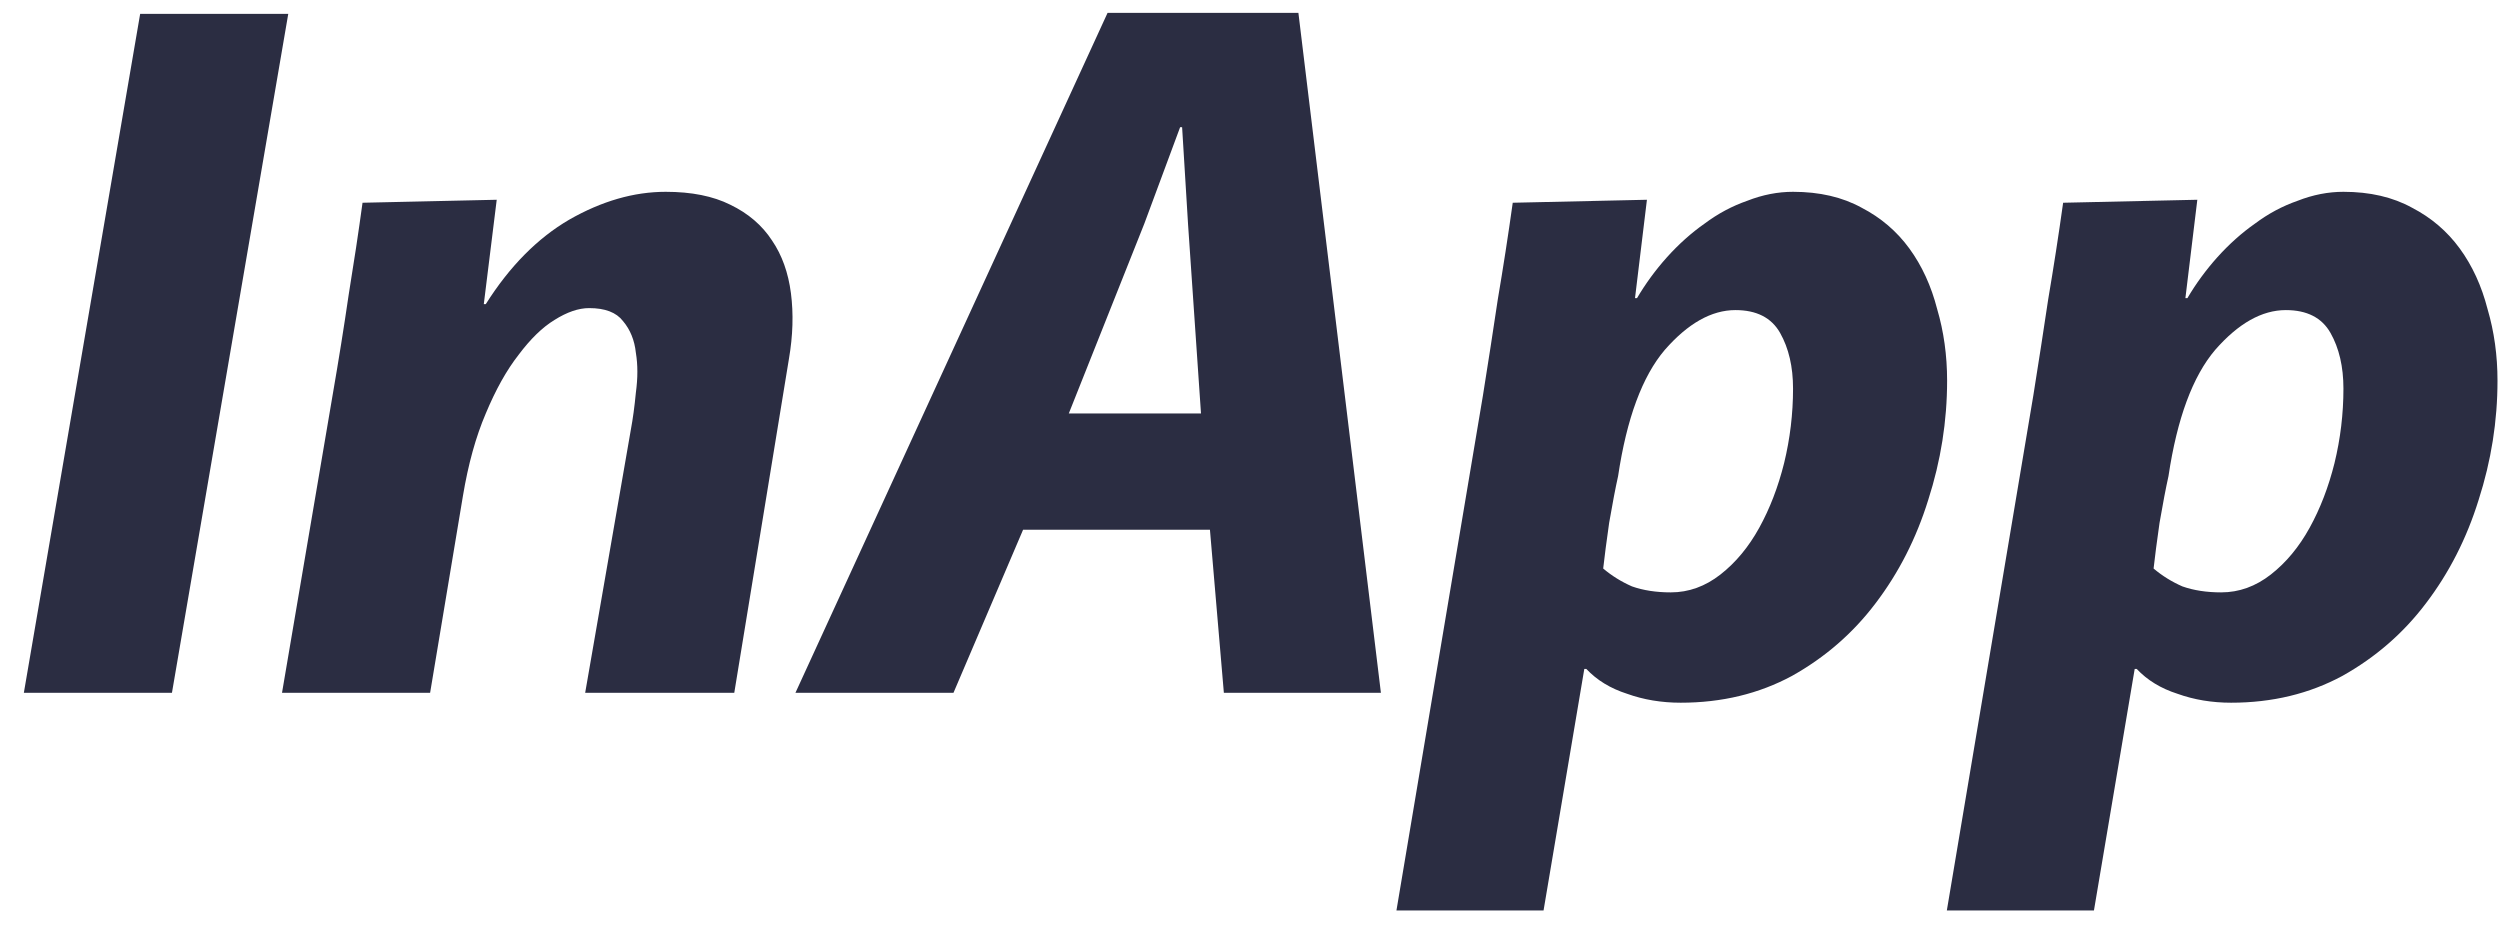 <svg width="83" height="31" viewBox="0 0 83 31" fill="none" xmlns="http://www.w3.org/2000/svg">
<path d="M5.709 23H0.792L4.653 0.461H9.57L5.709 23Z" fill="#2B2D42"/>
<path d="M22.101 6.368C22.959 6.368 23.674 6.511 24.246 6.797C24.84 7.083 25.302 7.479 25.632 7.985C25.962 8.469 26.171 9.052 26.259 9.734C26.347 10.416 26.325 11.142 26.193 11.912L24.378 23H19.428L20.946 14.255C21.012 13.903 21.067 13.496 21.111 13.034C21.177 12.55 21.177 12.11 21.111 11.714C21.067 11.296 20.924 10.944 20.682 10.658C20.462 10.372 20.088 10.229 19.56 10.229C19.208 10.229 18.823 10.361 18.405 10.625C18.009 10.867 17.613 11.252 17.217 11.78C16.821 12.286 16.458 12.935 16.128 13.727C15.798 14.497 15.545 15.41 15.369 16.466L14.28 23H9.363L11.046 13.1C11.244 11.956 11.42 10.856 11.574 9.8C11.75 8.722 11.904 7.699 12.036 6.731L16.491 6.632L16.062 10.097H16.128C16.92 8.843 17.844 7.908 18.9 7.292C19.978 6.676 21.045 6.368 22.101 6.368Z" fill="#2B2D42"/>
<path d="M45.846 23H40.632L40.17 17.588H33.966L31.656 23H26.409L36.771 0.428H43.107L45.846 23ZM39.18 4.223L37.992 7.424L35.484 13.727H39.873L39.444 7.457L39.246 4.223H39.18Z" fill="#2B2D42"/>
<path d="M57.615 10.295C56.823 10.295 56.042 10.735 55.272 11.615C54.524 12.495 54.007 13.892 53.721 15.806C53.633 16.202 53.534 16.719 53.424 17.357C53.336 17.973 53.27 18.479 53.226 18.875C53.512 19.117 53.831 19.315 54.183 19.469C54.557 19.601 54.986 19.667 55.47 19.667C56.064 19.667 56.614 19.469 57.12 19.073C57.626 18.677 58.055 18.16 58.407 17.522C58.759 16.884 59.034 16.169 59.232 15.377C59.43 14.563 59.529 13.738 59.529 12.902C59.529 12.176 59.386 11.56 59.1 11.054C58.814 10.548 58.319 10.295 57.615 10.295ZM54.348 9.899C54.634 9.415 54.964 8.964 55.338 8.546C55.734 8.106 56.152 7.732 56.592 7.424C57.032 7.094 57.505 6.841 58.011 6.665C58.517 6.467 59.023 6.368 59.529 6.368C60.409 6.368 61.168 6.544 61.806 6.896C62.444 7.226 62.972 7.677 63.39 8.249C63.808 8.821 64.116 9.492 64.314 10.262C64.534 11.01 64.644 11.802 64.644 12.638C64.644 13.98 64.435 15.3 64.017 16.598C63.621 17.874 63.038 19.018 62.268 20.03C61.52 21.02 60.596 21.823 59.496 22.439C58.396 23.033 57.164 23.33 55.8 23.33C55.162 23.33 54.568 23.231 54.018 23.033C53.468 22.857 53.017 22.582 52.665 22.208H52.599L51.246 30.227H46.362L49.233 13.133C49.409 12.033 49.574 10.966 49.728 9.932C49.904 8.898 50.069 7.831 50.223 6.731L54.678 6.632L54.282 9.899H54.348Z" fill="#2B2D42"/>
<path d="M75.888 10.295C75.096 10.295 74.315 10.735 73.545 11.615C72.797 12.495 72.28 13.892 71.994 15.806C71.906 16.202 71.807 16.719 71.697 17.357C71.609 17.973 71.543 18.479 71.499 18.875C71.785 19.117 72.104 19.315 72.456 19.469C72.83 19.601 73.259 19.667 73.743 19.667C74.337 19.667 74.887 19.469 75.393 19.073C75.899 18.677 76.328 18.16 76.68 17.522C77.032 16.884 77.307 16.169 77.505 15.377C77.703 14.563 77.802 13.738 77.802 12.902C77.802 12.176 77.659 11.56 77.373 11.054C77.087 10.548 76.592 10.295 75.888 10.295ZM72.621 9.899C72.907 9.415 73.237 8.964 73.611 8.546C74.007 8.106 74.425 7.732 74.865 7.424C75.305 7.094 75.778 6.841 76.284 6.665C76.79 6.467 77.296 6.368 77.802 6.368C78.682 6.368 79.441 6.544 80.079 6.896C80.717 7.226 81.245 7.677 81.663 8.249C82.081 8.821 82.389 9.492 82.587 10.262C82.807 11.01 82.917 11.802 82.917 12.638C82.917 13.98 82.708 15.3 82.29 16.598C81.894 17.874 81.311 19.018 80.541 20.03C79.793 21.02 78.869 21.823 77.769 22.439C76.669 23.033 75.437 23.33 74.073 23.33C73.435 23.33 72.841 23.231 72.291 23.033C71.741 22.857 71.29 22.582 70.938 22.208H70.872L69.519 30.227H64.635L67.506 13.133C67.682 12.033 67.847 10.966 68.001 9.932C68.177 8.898 68.342 7.831 68.496 6.731L72.951 6.632L72.555 9.899H72.621Z" fill="#2B2D42"/>
</svg>
